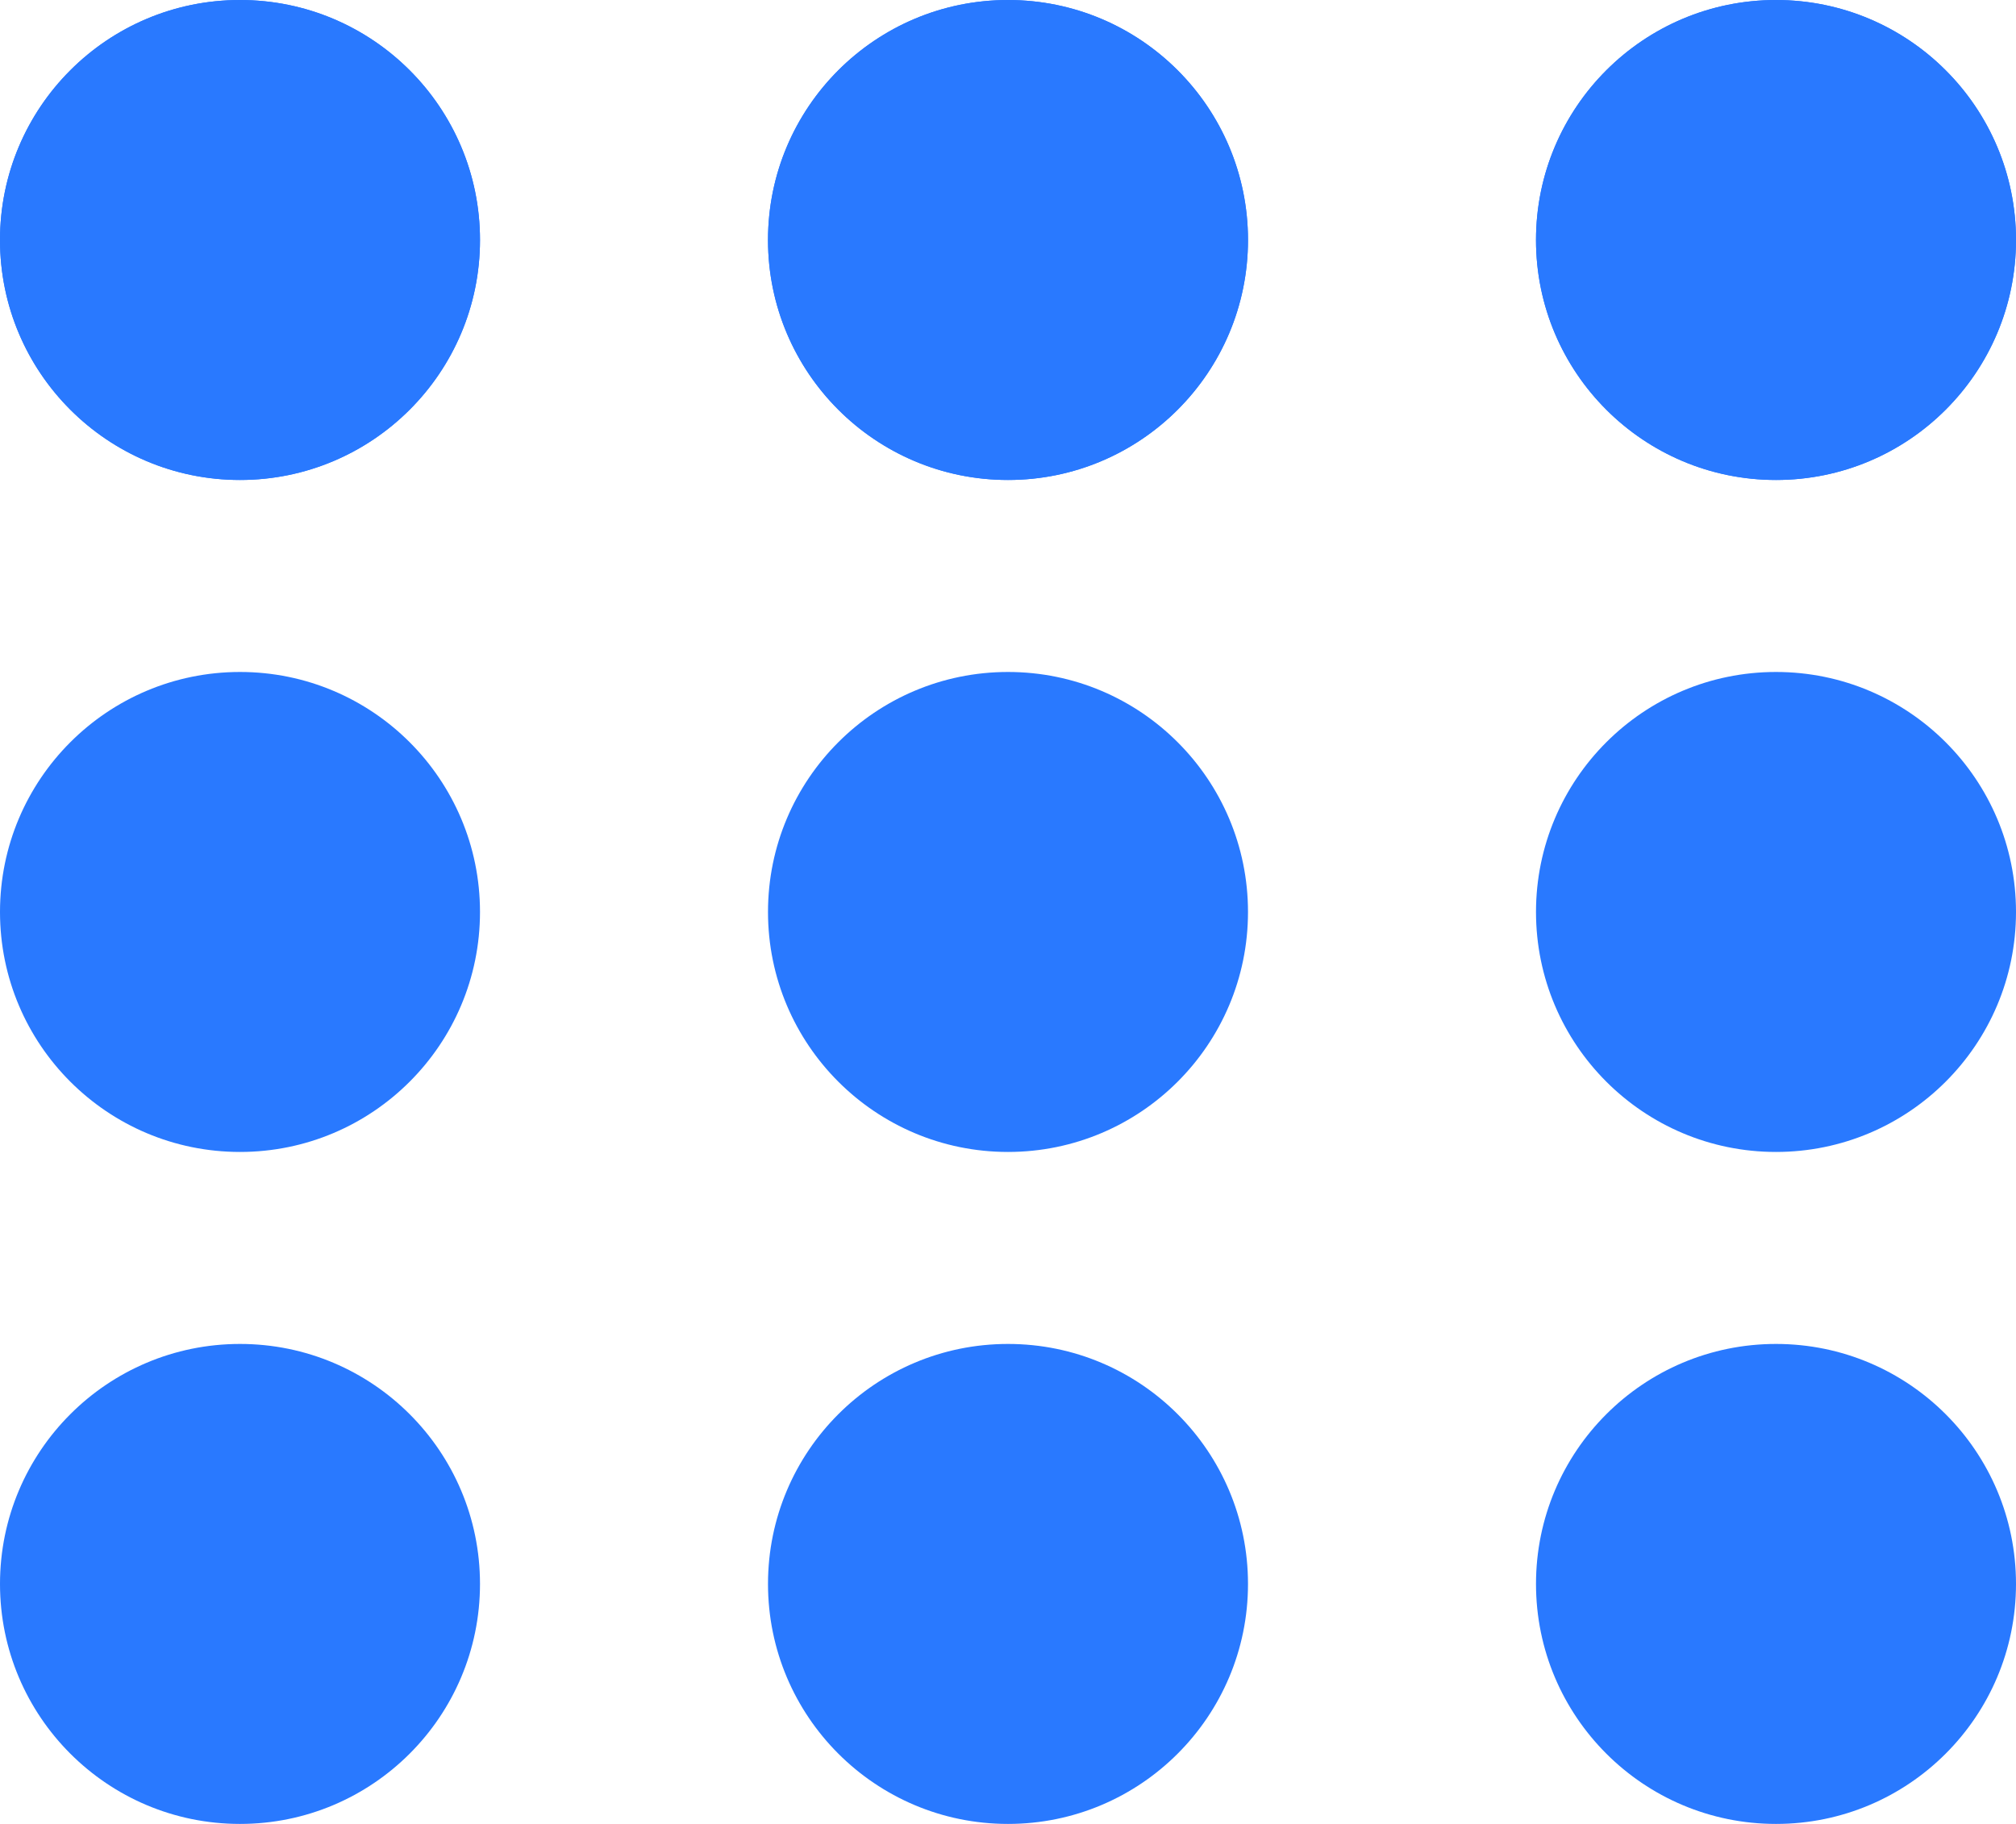 <?xml version="1.0" encoding="UTF-8"?>
<svg width="21px" height="19px" viewBox="0 0 21 19" version="1.1" xmlns="http://www.w3.org/2000/svg" xmlns:xlink="http://www.w3.org/1999/xlink">
    <!-- Generator: Sketch 46.2 (44496) - http://www.bohemiancoding.com/sketch -->
    <title>Group 4</title>
    <desc>Created with Sketch.</desc>
    <defs></defs>
    <g id="Symbols" stroke="none" stroke-width="1" fill-rule="evenodd">
        <g id="sidemenu" class="svg-fill" transform="translate(-39, -40)" fill="#2979FF">
            <g id="Group-4" transform="translate(39, 40)">
                <circle id="Oval-6" cx="2.5" cy="2.5" r="2.5"></circle>
                <circle id="Oval-6" cx="10.5" cy="2.5" r="2.5"></circle>
                <circle id="Oval-6" cx="18.5" cy="2.5" r="2.5"></circle>
                <circle id="Oval-6" cx="2.5" cy="2.5" r="2.5"></circle>
                <circle id="Oval-6" cx="10.5" cy="2.5" r="2.5"></circle>
                <circle id="Oval-6" cx="18.5" cy="2.5" r="2.5"></circle>
                <circle id="Oval-6" cx="2.5" cy="9.5" r="2.5"></circle>
                <circle id="Oval-6" cx="10.5" cy="9.5" r="2.5"></circle>
                <circle id="Oval-6" cx="18.5" cy="9.5" r="2.5"></circle>
                <circle id="Oval-6" cx="2.5" cy="16.5" r="2.5"></circle>
                <circle id="Oval-6" cx="10.5" cy="16.5" r="2.5"></circle>
                <circle id="Oval-6" cx="18.5" cy="16.5" r="2.5"></circle>
            </g>
        </g>
    </g>
</svg>